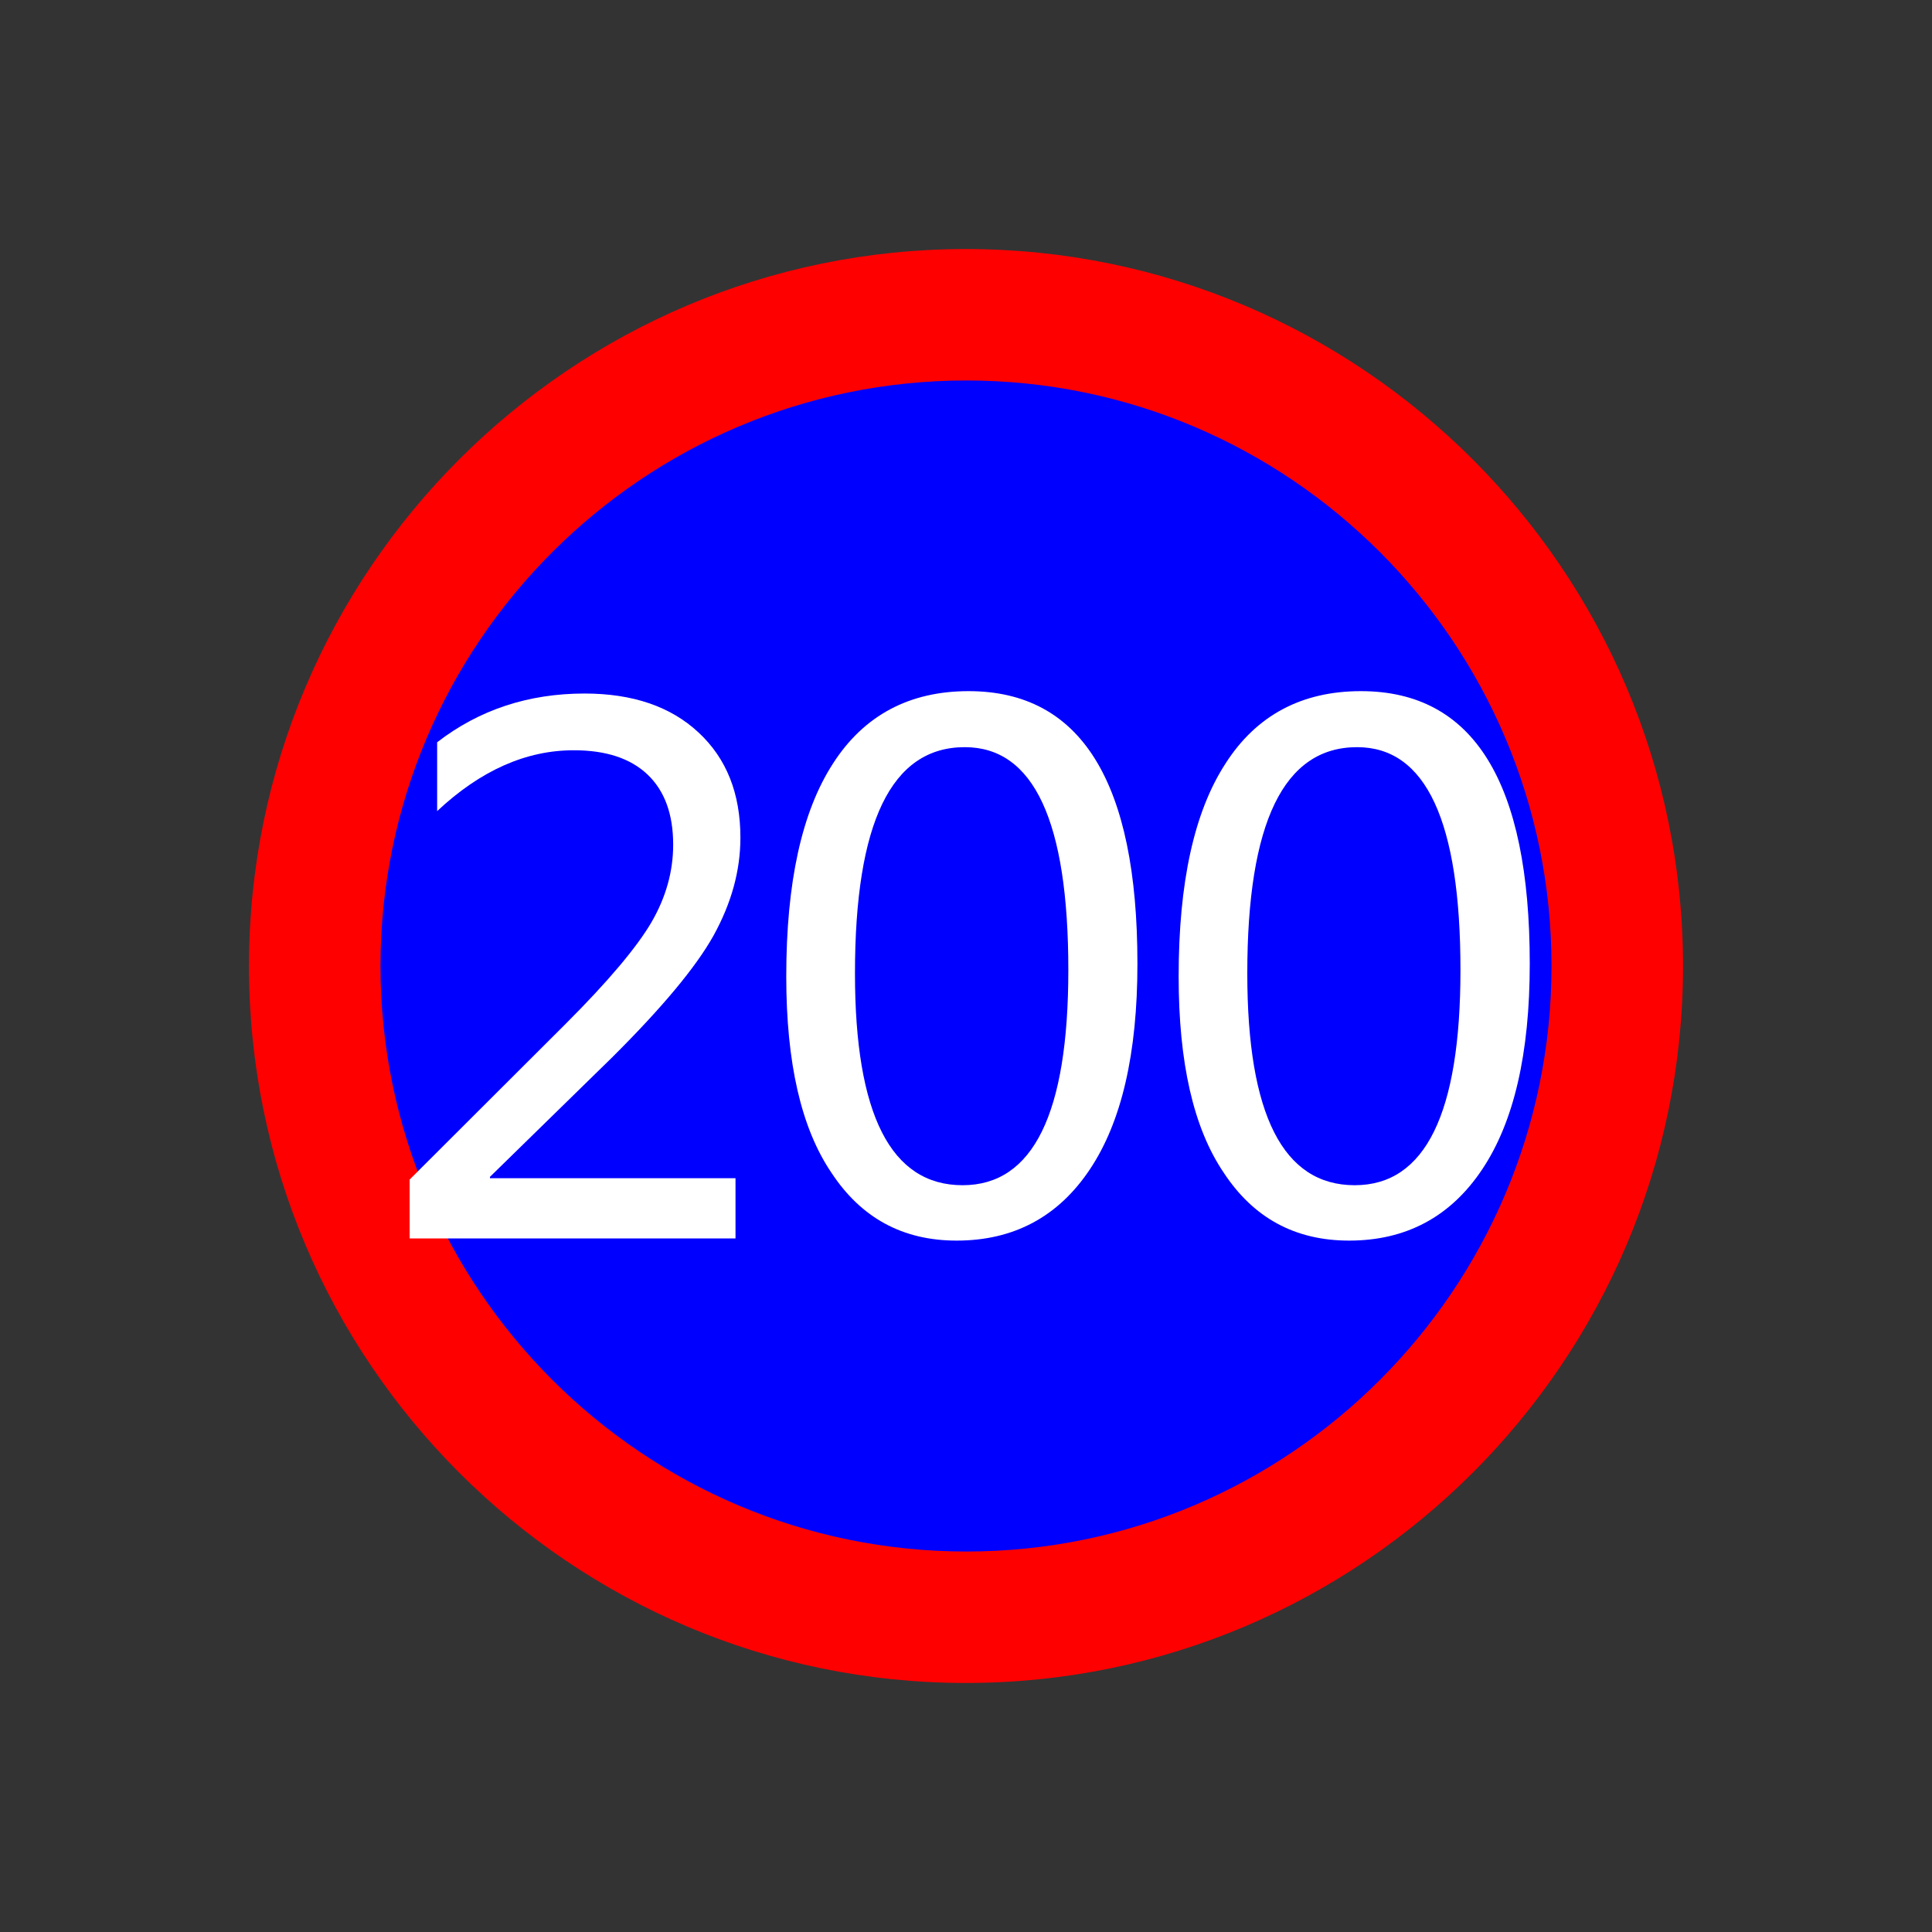 <?xml version="1.0" encoding="utf-8"?>
<!-- Generator: Adobe Illustrator 17.0.0, SVG Export Plug-In . SVG Version: 6.00 Build 0)  -->
<!DOCTYPE svg PUBLIC "-//W3C//DTD SVG 1.1//EN" "http://www.w3.org/Graphics/SVG/1.1/DTD/svg11.dtd">
<svg version="1.1"
	 id="svg2203" xmlns:sodipodi="http://sodipodi.sourceforge.net/DTD/sodipodi-0.dtd" xmlns:inkscape="http://www.inkscape.org/namespaces/inkscape" xmlns:dc="http://purl.org/dc/elements/1.1/" xmlns:cc="http://web.resource.org/cc/" xmlns:rdf="http://www.w3.org/1999/02/22-rdf-syntax-ns#" xmlns:svg="http://www.w3.org/2000/svg" inkscape:output_extension="org.inkscape.output.svg.inkscape" inkscape:version="0.45.1" sodipodi:docbase="D:\SVG\闂傚倸鍊搁崐鎼佸磹閹间礁纾归柟闂寸绾惧綊鏌熼梻瀵哥痪鎯х秺閺岀喖姊荤€靛摜鐥崜褎鍤€闁诲函绲惧畷鎶芥⒑缂佹﹢鏌曢崱妯虹瑨闂佹寧绻傞幊宥嗙珶閺囩喍绻嗛柕鍫濇搐鍟搁梺绋块崑銈夊箖瑜旈幃鈺呮嚑鐎氭碍绻涢弶鎴炵節閻㈤潧浠滄俊鐟╁畷婵嬪即閵忕姷闂佸憡绋戦悺銊╁煕閹达附鈷掗柛鍠撻妴鎺旂磼閻樻彃鏆遍柍瑙勫灴瀵劍娼忛埡鍐効闂佸湱鍎ら柛銈呭暣閺屽秹宕崟娈堕梺鎸庣⊕缁诲啰鎹㈠☉娆愮秶闁告挆鍐磽娴ｇ儤鍣伴悗瑙勬瘽濞插亗婵炲棙鎸婚悡鏇熺箾閹寸儑鍏柡鈧繝姘厱濠电姴鍟慨宥夋煛" sodipodi:docname="闂傚倸鍊搁崐鎼佸磹閹间礁纾归柟闂寸绾惧綊鏌熼梻瀵哥痪鎯ф贡閳ф嚀鐎氬闯绾惧浜归柟鐑樺灩閸婄偤姊洪崫鍕殭闁绘锕畷鎴﹀箛閻楀牏鍘卞┑鐐叉缁绘ê鐣锋导鏉戠疀缁炬崘妫勯湁闁挎繂妫楅悘濠囨煕濮樺幈闁诲函绲奸幋鐑芥⒑閻熸壆鐣柛銊ョ秺閸╃偤骞嬮悩浜鹃柨婵嗙箳鎼村﹤鈹戦悩鍨毄濠垫尦閺佸啴濡舵径濠勭枃闂佽澹嗘晶妤呭疾缁绘繃绻濋崒姘疁闂佽　鍋撳ù鐘查悡鍐煃鏉炴壆闁哄棎鍨婚惀宕戦幘鍓佺＝闁稿本鑹鹃埀鍏橀幊妤呮嚋閸ㄥ伎闂傚倸鐗婄粙鎾诲汲閸℃瑧纾奸悗锝勮檸闁绘挶鍊楃槐鎺楁偐閼夹ㄩ梺鍝勭焿缂嶄線鐛崶鈺佺筏閻犲洦绁撮弨鑺ョ箾閸欏澧甸柛鈺冨仱楠炲鏁傞懞銉︾彨闂備礁鎲″ú鏍箺鐎ｇ瘈缁剧増菤閸嬫捇骞庨懞銉у幍闂佺閹瑰洭鐛弽銊︾秶闁告挆鍕还闂備胶绮幐濠氬箲閸ヨ摕闁挎繂閸嬫劙鏌涘▎蹇曠玻濞戙垺鈷戠紒瀣健楠炴劕瀹€鈧禍閬嶆⒒娴ｅ憡鍟為柛鏃€鐗曞嵄婵﹥妞介弻鍛存倷閹绘帡鏌涘Ο鍏兼毈婵﹥妞介幊婵嬪级閸ㄥ劒婵" sodipodi:version="0.32"
	 xmlns="http://www.w3.org/2000/svg" xmlns:xlink="http://www.w3.org/1999/xlink" x="0px" y="0px" width="30px" height="30px"
	 viewBox="0 0 30 30" enable-background="new 0 0 30 30" xml:space="preserve">
<rect x="0" y="0" width="30" height="30" fill="#333333" stroke="none"/>
<sodipodi:namedview  id="base" pagecolor="#ffffff" inkscape:zoom="0.74999999" inkscape:cx="126.79097" gridtolerance="10000" showguides="true" bordercolor="#666666" borderopacity="1.0" guidetolerance="10" objecttolerance="10" inkscape:cy="646.08493" inkscape:pageshadow="2" inkscape:guide-bbox="true" inkscape:pageopacity="0.0" inkscape:document-units="px" inkscape:current-layer="layer1" inkscape:window-width="1280" inkscape:window-x="-4" inkscape:window-y="-4" inkscape:window-height="968">
	<sodipodi:guide  position="1116" orientation="vertical" id="guide22942"></sodipodi:guide>
	<sodipodi:guide  position="1147" orientation="vertical" id="guide22944"></sodipodi:guide>
</sodipodi:namedview>
<g>
	<path id="path14" fill="#FF0000" d="M3.866,15.002c0,6.138,4.999,11.131,11.131,11.131c6.14,0,11.137-4.994,11.137-11.131
		c0-6.139-4.999-11.135-11.137-11.135C8.863,3.867,3.866,8.864,3.866,15.002z"/>
	<path id="path14_1_" fill="#0000FF" d="M5.908,15c0,5.015,4.08,9.092,9.097,9.092c5.014,0,9.087-4.078,9.087-9.092
		s-4.073-9.092-9.087-9.092C9.987,5.908,5.908,9.987,5.908,15z"/>
	<path fill="#FFFFFF" d="M18.302,15.162c0-1.458,0.241-2.559,0.729-3.308c0.479-0.748,1.184-1.122,2.101-1.122
		c1.748,0,2.622,1.411,2.622,4.231c0,1.395-0.246,2.458-0.738,3.194c-0.491,0.737-1.182,1.107-2.067,1.107
		c-0.842,0-1.486-0.354-1.946-1.053C18.531,17.516,18.302,16.499,18.302,15.162z"/>
	<path fill="#0000FF" d="M19.368,15.115c0,2.193,0.556,3.289,1.668,3.289c1.095,0,1.642-1.113,1.642-3.342
		c0-2.308-0.536-3.46-1.604-3.46C19.934,11.601,19.368,12.773,19.368,15.115z"/>
	<path fill="#FFFFFF" d="M12.209,15.162c0-1.458,0.241-2.559,0.727-3.308c0.481-0.748,1.187-1.122,2.104-1.122
		c1.748,0,2.622,1.411,2.622,4.231c0,1.395-0.246,2.458-0.738,3.194c-0.491,0.737-1.182,1.107-2.07,1.107
		c-0.839,0-1.483-0.354-1.943-1.053C12.439,17.516,12.209,16.499,12.209,15.162z"/>
	<path fill="#0000FF" d="M13.276,15.115c0,2.193,0.559,3.289,1.671,3.289c1.095,0,1.642-1.113,1.642-3.342
		c0-2.308-0.536-3.46-1.607-3.46C13.841,11.601,13.276,12.773,13.276,15.115z"/>
	<g>
		<path fill="#FFFFFF" d="M11.421,19.23h-5.06v-0.914l2.417-2.412c0.666-0.666,1.109-1.193,1.337-1.582
			c0.226-0.389,0.338-0.791,0.338-1.206c0-0.473-0.132-0.835-0.397-1.088C9.791,11.776,9.41,11.65,8.91,11.65
			c-0.741,0-1.448,0.313-2.122,0.945v-1.069c0.652-0.505,1.418-0.757,2.288-0.757c0.749,0,1.339,0.202,1.771,0.605
			c0.436,0.405,0.65,0.949,0.65,1.633c0,0.518-0.142,1.021-0.417,1.52c-0.277,0.496-0.806,1.127-1.576,1.893l-1.896,1.854v0.021
			h3.813V19.23L11.421,19.23z"/>
	</g>
</g>
</svg>
